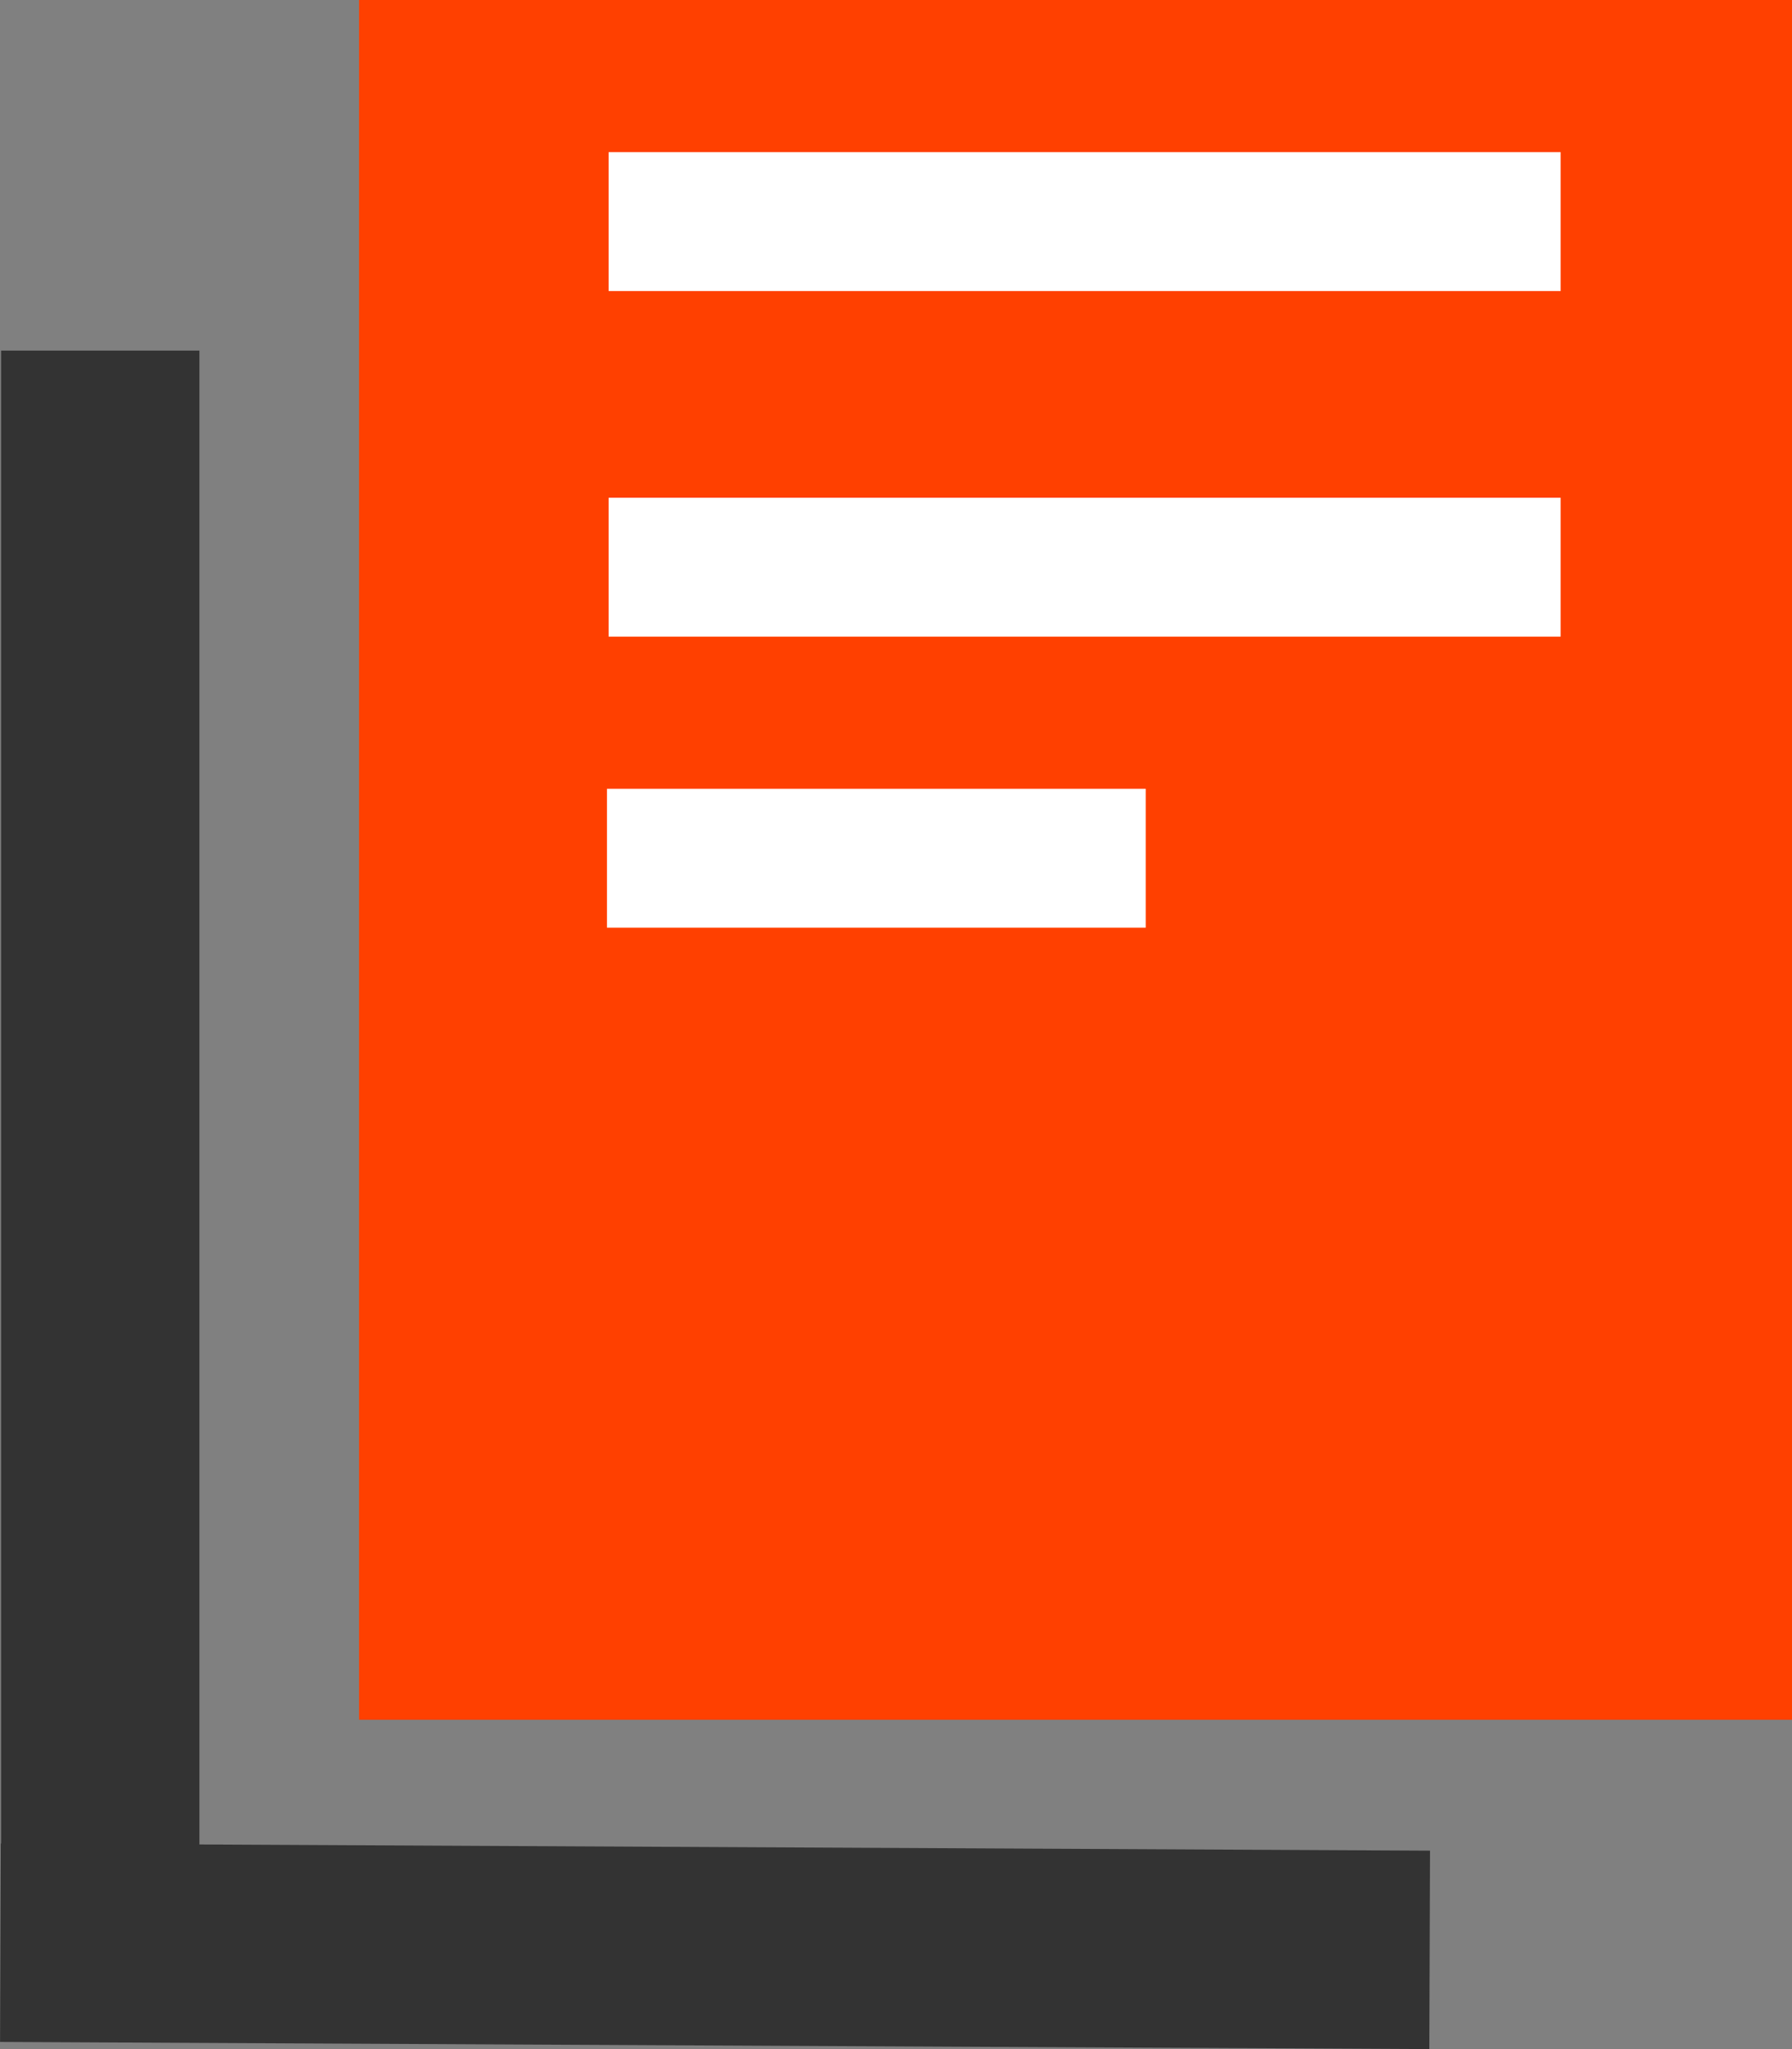 <?xml version="1.0" encoding="utf-8"?>
<!-- Generated by IcoMoon.io -->
<!DOCTYPE svg PUBLIC "-//W3C//DTD SVG 1.1//EN" "http://www.w3.org/Graphics/SVG/1.1/DTD/svg11.dtd">
<svg version="1.1" xmlns="http://www.w3.org/2000/svg" xmlns:xlink="http://www.w3.org/1999/xlink" width="28" height="32" viewBox="0 0 28 32">
<rect x="0" y="0" width="28" height="32" fill="#808080" stroke="none"/>
<path fill="#ff4000" d="M5.61 0h22.725v26.857h-22.725z"></path>
<path fill="#333" d="M0.017 5.475h3.099v26.237h-3.099z"></path>
<path fill="#333" d="M22.344 28.901l-0.011 3.099-22.332-0.112 0.011-3.099z"></path>
<path fill="#fff" d="M9.51 2.376h14.875v2.169h-14.875z"></path>
<path fill="#fff" d="M9.484 12.318h8.418v2.169h-8.418z"></path>
<path fill="#fff" d="M9.51 7.773h14.875v2.169h-14.875z"></path>
</svg>
